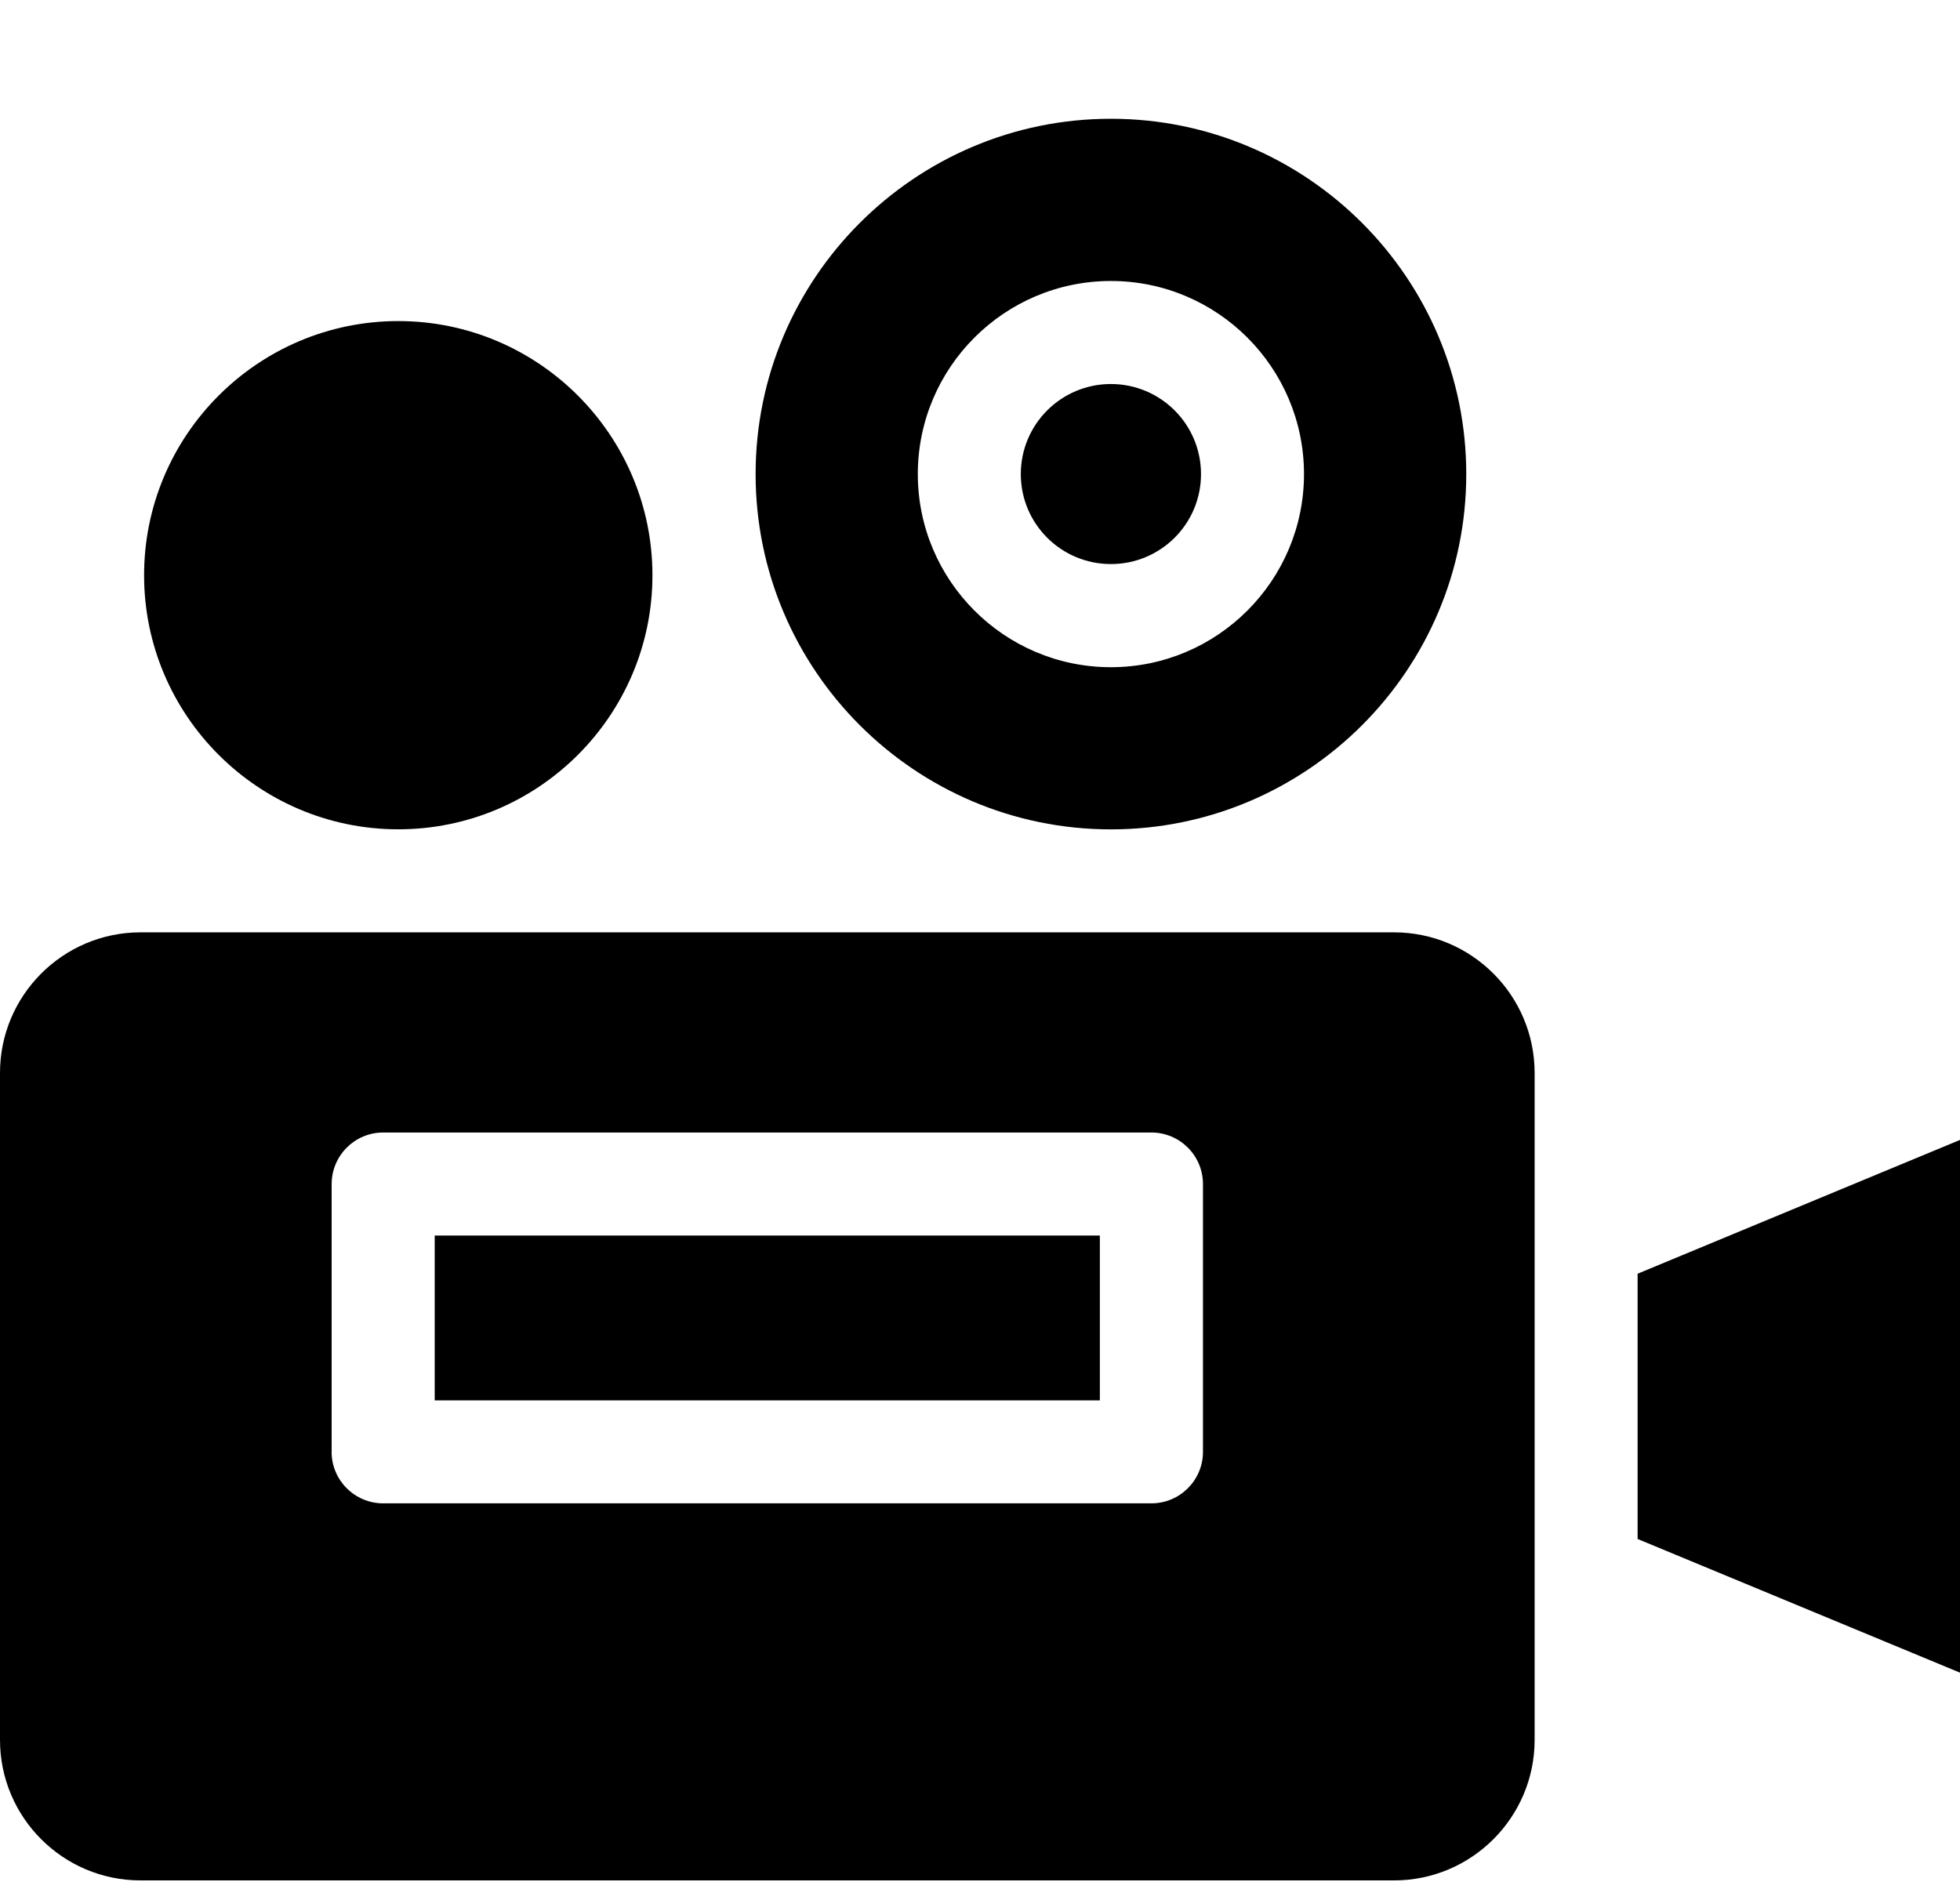 <!-- Generated by IcoMoon.io -->
<svg version="1.1" xmlns="http://www.w3.org/2000/svg" width="33" height="32" viewBox="0 0 33 32">
<title>video</title>
<path d="M23.471 31.667c1.305 0 2.367-1.061 2.367-2.366v-11.233c0-1.305-1.061-2.367-2.367-2.367h-21.105c-1.305 0-2.366 1.062-2.366 2.367v11.233c0 1.305 1.061 2.366 2.366 2.366h21.105zM5.584 24.45v-4.51c0-0.479 0.389-0.868 0.867-0.868h12.935c0.478 0 0.868 0.389 0.868 0.868v4.51c0 0.479-0.39 0.867-0.868 0.867h-12.935c-0.478-0-0.868-0.389-0.868-0.867z"></path>
<path d="M27.572 25.917l5.668 2.351v-9.171l-5.668 2.353z"></path>
<path d="M6.706 5.407c-2.36 0-4.28 1.92-4.28 4.281 0 2.358 1.92 4.278 4.28 4.278s4.279-1.919 4.279-4.278c0-2.361-1.92-4.281-4.279-4.281z"></path>
<path d="M18.704 2c-3.299 0-5.982 2.685-5.982 5.984 0 3.299 2.683 5.983 5.982 5.983 3.3 0 5.983-2.684 5.983-5.983 0-3.3-2.683-5.984-5.983-5.984zM18.704 11.236c-1.793 0-3.251-1.459-3.251-3.252 0-1.794 1.458-3.252 3.251-3.252s3.251 1.458 3.251 3.252c0 1.793-1.458 3.252-3.251 3.252z"></path>
<path d="M18.704 6.467c0.837 0 1.517 0.678 1.517 1.517s-0.68 1.515-1.517 1.515c-0.838 0-1.517-0.678-1.517-1.515-0-0.838 0.679-1.517 1.517-1.517z"></path>
<path d="M7.319 20.807h11.199v2.776h-11.199v-2.776z"></path>
</svg>
